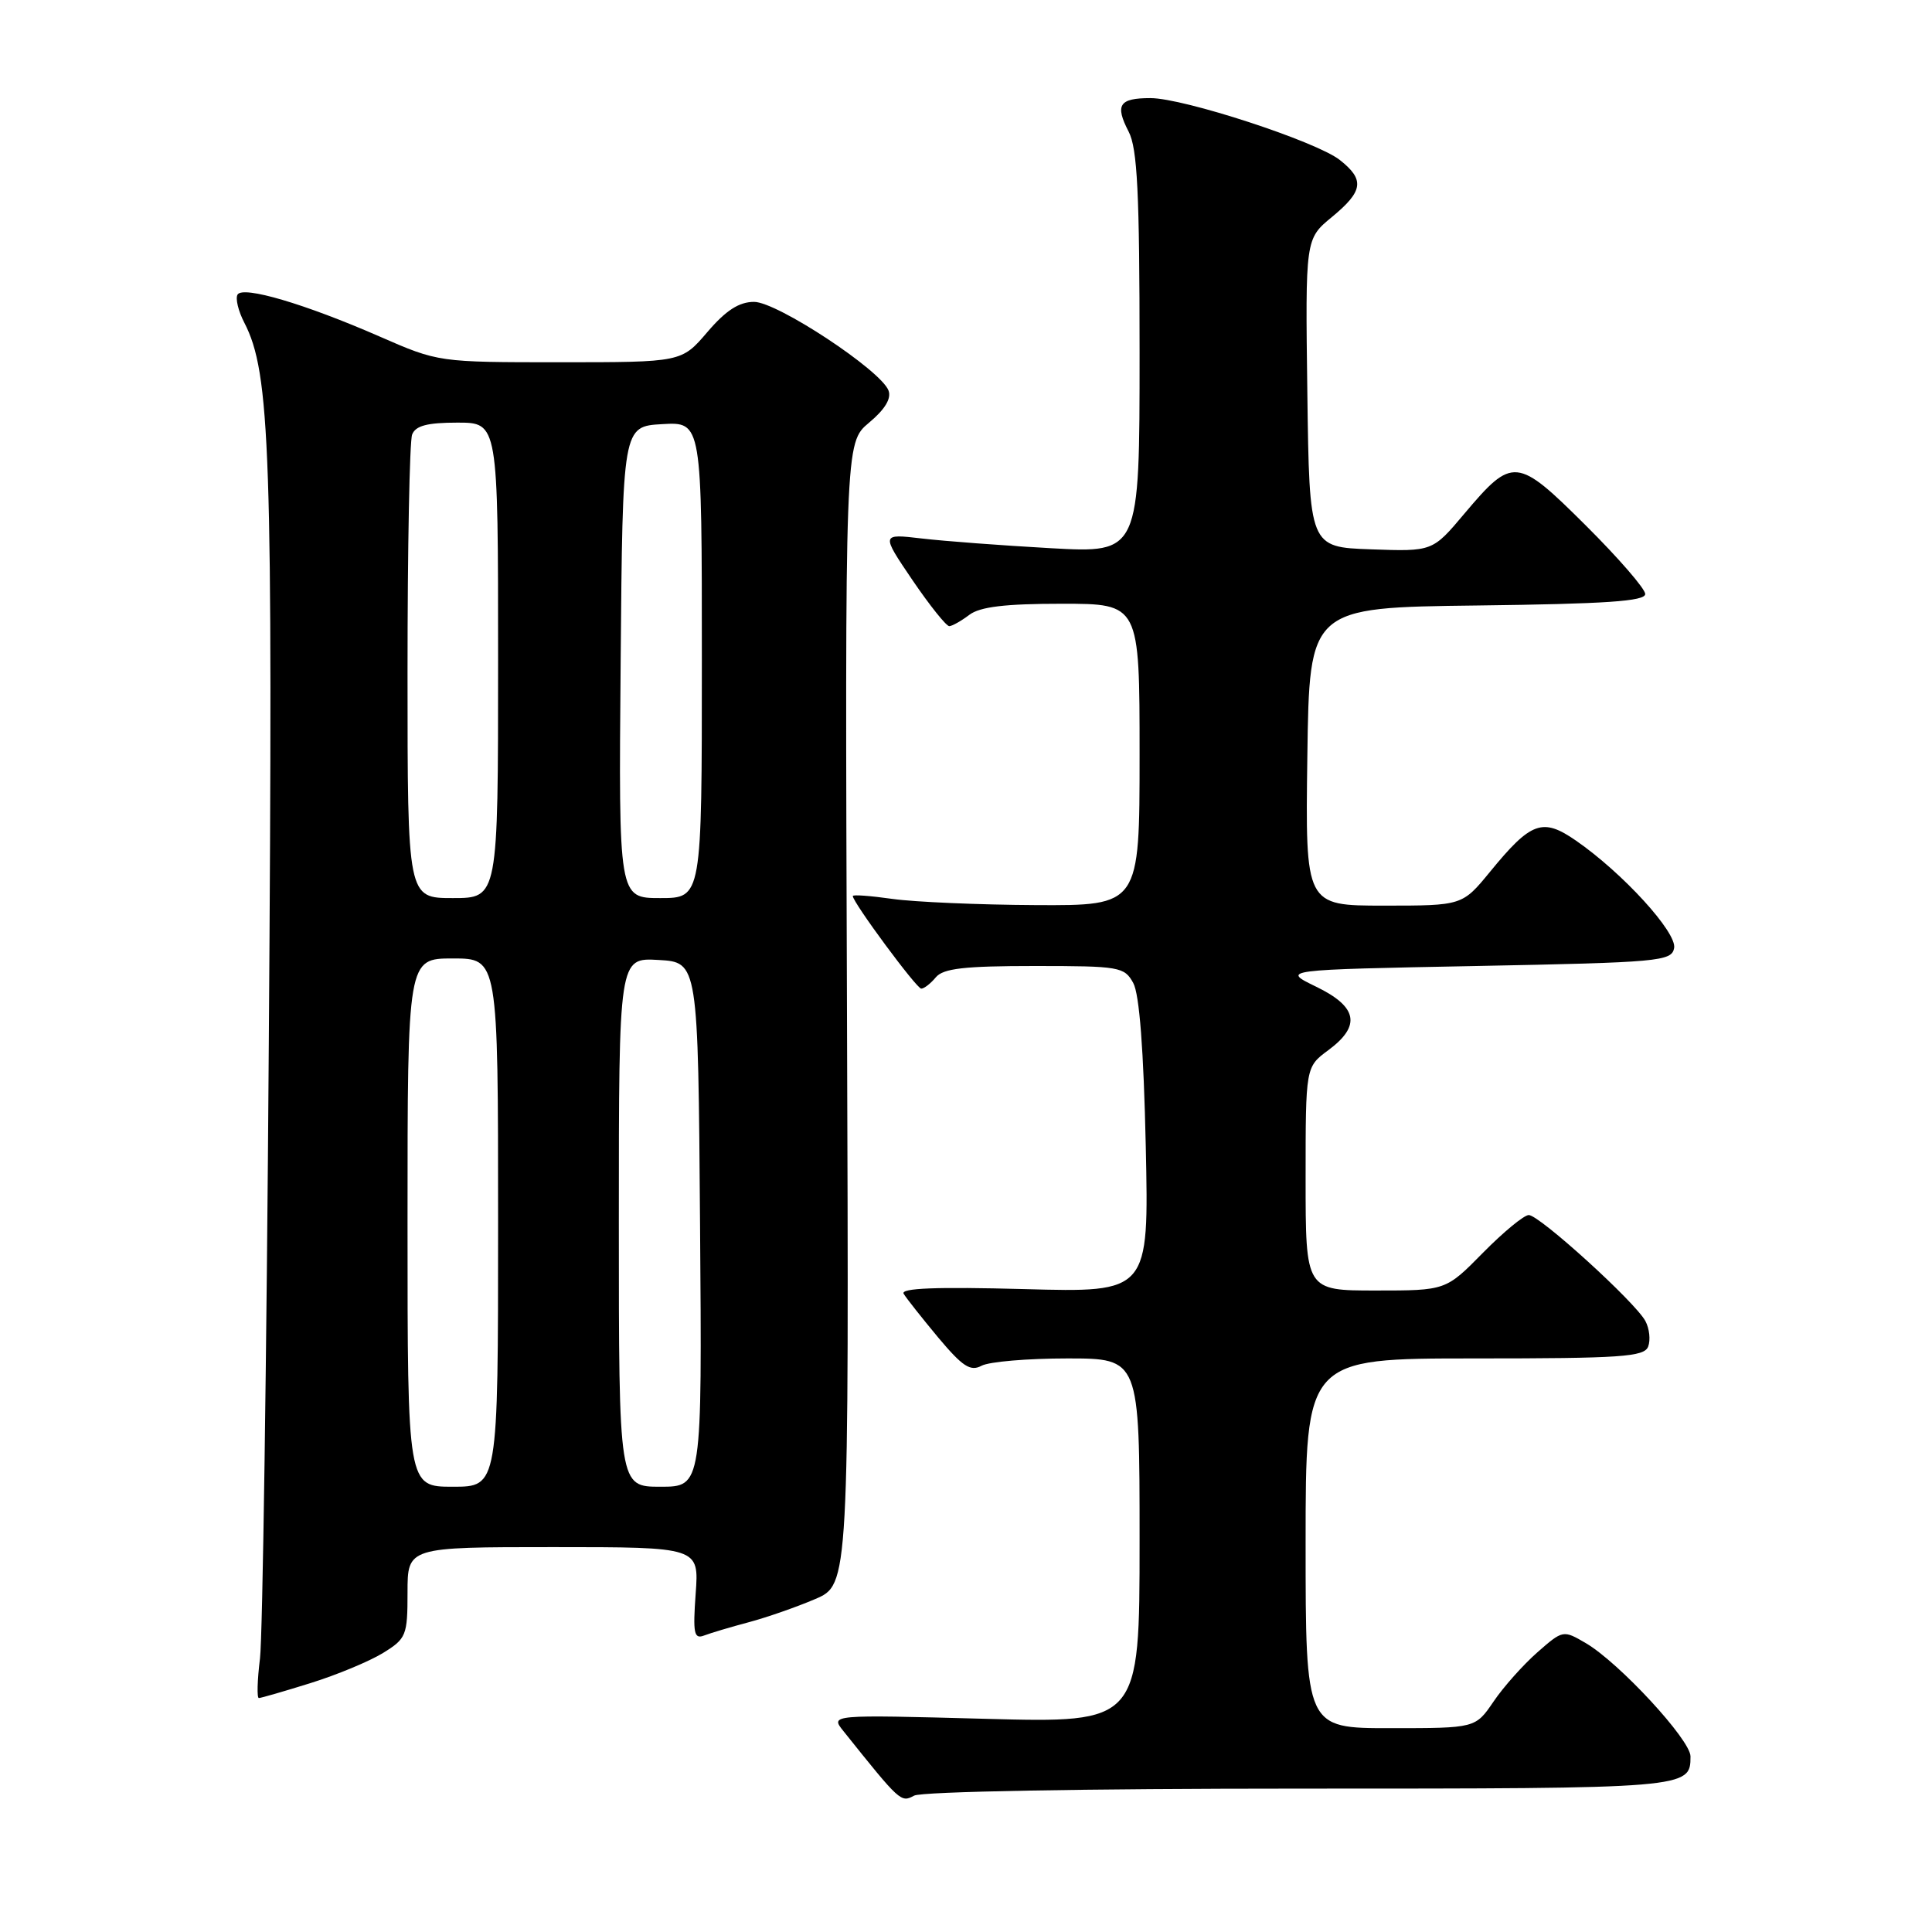 <?xml version="1.0" encoding="UTF-8" standalone="no"?>
<!DOCTYPE svg PUBLIC "-//W3C//DTD SVG 1.1//EN" "http://www.w3.org/Graphics/SVG/1.1/DTD/svg11.dtd" >
<svg xmlns="http://www.w3.org/2000/svg" xmlns:xlink="http://www.w3.org/1999/xlink" version="1.1" viewBox="0 0 256 256">
 <g >
 <path fill="currentColor"
d=" M 172.23 237.00 C 223.81 237.00 224.00 236.98 224.00 232.73 C 224.00 230.54 214.55 220.32 210.14 217.73 C 207.13 215.97 207.10 215.97 203.70 218.95 C 201.83 220.60 199.21 223.53 197.90 225.47 C 195.50 228.99 195.50 228.99 184.25 228.99 C 173.00 229.00 173.00 229.00 173.00 204.50 C 173.00 180.00 173.00 180.00 195.39 180.00 C 214.83 180.00 217.87 179.79 218.39 178.43 C 218.72 177.56 218.56 176.04 218.02 175.04 C 216.68 172.54 203.98 161.00 202.57 161.00 C 201.94 161.00 199.21 163.25 196.50 166.00 C 191.58 171.00 191.58 171.00 182.29 171.00 C 173.00 171.00 173.00 171.00 173.00 156.19 C 173.00 141.38 173.00 141.38 176.00 139.16 C 180.38 135.92 179.90 133.41 174.39 130.74 C 169.78 128.50 169.78 128.50 195.63 128.00 C 219.85 127.53 221.50 127.38 221.83 125.63 C 222.23 123.57 215.02 115.67 208.83 111.39 C 204.40 108.32 202.88 108.86 197.45 115.50 C 193.76 120.00 193.76 120.00 183.36 120.00 C 172.96 120.00 172.96 120.00 173.23 100.25 C 173.50 80.50 173.50 80.50 195.75 80.23 C 212.78 80.02 218.00 79.67 218.00 78.71 C 218.00 78.02 214.45 73.93 210.12 69.62 C 200.98 60.53 200.44 60.48 194.04 68.06 C 189.82 73.08 189.82 73.08 181.66 72.79 C 173.50 72.50 173.50 72.50 173.23 52.08 C 172.96 31.66 172.96 31.66 176.48 28.76 C 180.65 25.32 180.86 23.82 177.52 21.19 C 174.38 18.73 156.85 13.00 152.44 13.00 C 148.30 13.00 147.71 13.89 149.55 17.44 C 150.71 19.67 151.00 25.54 151.00 46.76 C 151.00 73.29 151.00 73.29 139.25 72.64 C 132.79 72.28 125.08 71.70 122.12 71.35 C 116.74 70.72 116.74 70.72 120.90 76.86 C 123.20 80.24 125.40 82.99 125.79 82.97 C 126.18 82.95 127.37 82.28 128.44 81.47 C 129.86 80.40 133.18 80.00 140.69 80.00 C 151.00 80.00 151.00 80.00 151.00 100.00 C 151.00 120.00 151.00 120.00 137.25 119.93 C 129.69 119.89 121.14 119.52 118.25 119.11 C 115.36 118.70 113.00 118.52 113.00 118.73 C 113.00 119.57 121.45 131.00 122.07 131.00 C 122.45 131.00 123.32 130.32 124.00 129.50 C 124.98 128.32 127.78 128.00 137.09 128.00 C 148.34 128.00 148.99 128.11 150.16 130.25 C 150.98 131.73 151.54 139.14 151.82 151.88 C 152.24 171.27 152.24 171.27 135.67 170.81 C 124.06 170.50 119.29 170.68 119.74 171.43 C 120.09 172.02 122.15 174.62 124.31 177.22 C 127.55 181.08 128.58 181.76 130.06 180.97 C 131.06 180.43 136.17 180.00 141.43 180.00 C 151.00 180.00 151.00 180.00 151.00 204.15 C 151.00 228.30 151.00 228.30 130.51 227.75 C 110.01 227.20 110.01 227.20 111.76 229.38 C 119.31 238.82 119.37 238.87 121.13 237.93 C 122.14 237.39 143.68 237.00 172.23 237.00 Z  M 41.14 223.02 C 44.64 221.93 48.96 220.13 50.75 219.03 C 53.83 217.13 54.00 216.72 54.00 211.01 C 54.00 205.00 54.00 205.00 73.31 205.00 C 92.63 205.00 92.63 205.00 92.18 211.16 C 91.80 216.45 91.96 217.23 93.31 216.71 C 94.17 216.38 96.82 215.59 99.19 214.96 C 101.56 214.33 105.53 212.95 108.00 211.89 C 112.50 209.97 112.50 209.97 112.23 134.32 C 111.96 58.68 111.96 58.68 115.15 56.01 C 117.26 54.25 118.14 52.80 117.73 51.74 C 116.70 49.05 102.97 40.00 99.92 40.00 C 97.93 40.00 96.19 41.12 93.73 44.00 C 90.31 48.00 90.31 48.00 74.20 48.00 C 58.10 48.00 58.10 48.00 50.30 44.59 C 40.39 40.26 32.21 37.85 31.48 39.03 C 31.17 39.53 31.57 41.21 32.37 42.75 C 35.82 49.43 36.18 59.75 35.62 138.02 C 35.33 180.08 34.80 216.86 34.45 219.75 C 34.09 222.64 34.03 225.00 34.30 225.00 C 34.57 225.00 37.65 224.11 41.14 223.02 Z  M 54.00 162.00 C 54.00 127.00 54.00 127.00 60.00 127.00 C 66.00 127.00 66.00 127.00 66.00 162.00 C 66.00 197.00 66.00 197.00 60.00 197.00 C 54.00 197.00 54.00 197.00 54.00 162.00 Z  M 82.00 161.95 C 82.00 126.90 82.00 126.90 87.25 127.20 C 92.50 127.50 92.50 127.50 92.76 162.25 C 93.03 197.00 93.03 197.00 87.51 197.00 C 82.00 197.00 82.00 197.00 82.00 161.95 Z  M 54.00 89.08 C 54.00 72.63 54.27 58.45 54.61 57.58 C 55.06 56.41 56.61 56.00 60.61 56.00 C 66.00 56.00 66.00 56.00 66.00 87.50 C 66.00 119.00 66.00 119.00 60.00 119.00 C 54.00 119.00 54.00 119.00 54.00 89.08 Z  M 82.24 87.75 C 82.50 56.50 82.50 56.50 87.75 56.20 C 93.00 55.90 93.00 55.90 93.00 87.45 C 93.00 119.00 93.00 119.00 87.49 119.00 C 81.97 119.00 81.97 119.00 82.24 87.75 Z "/>
</g>
</svg>